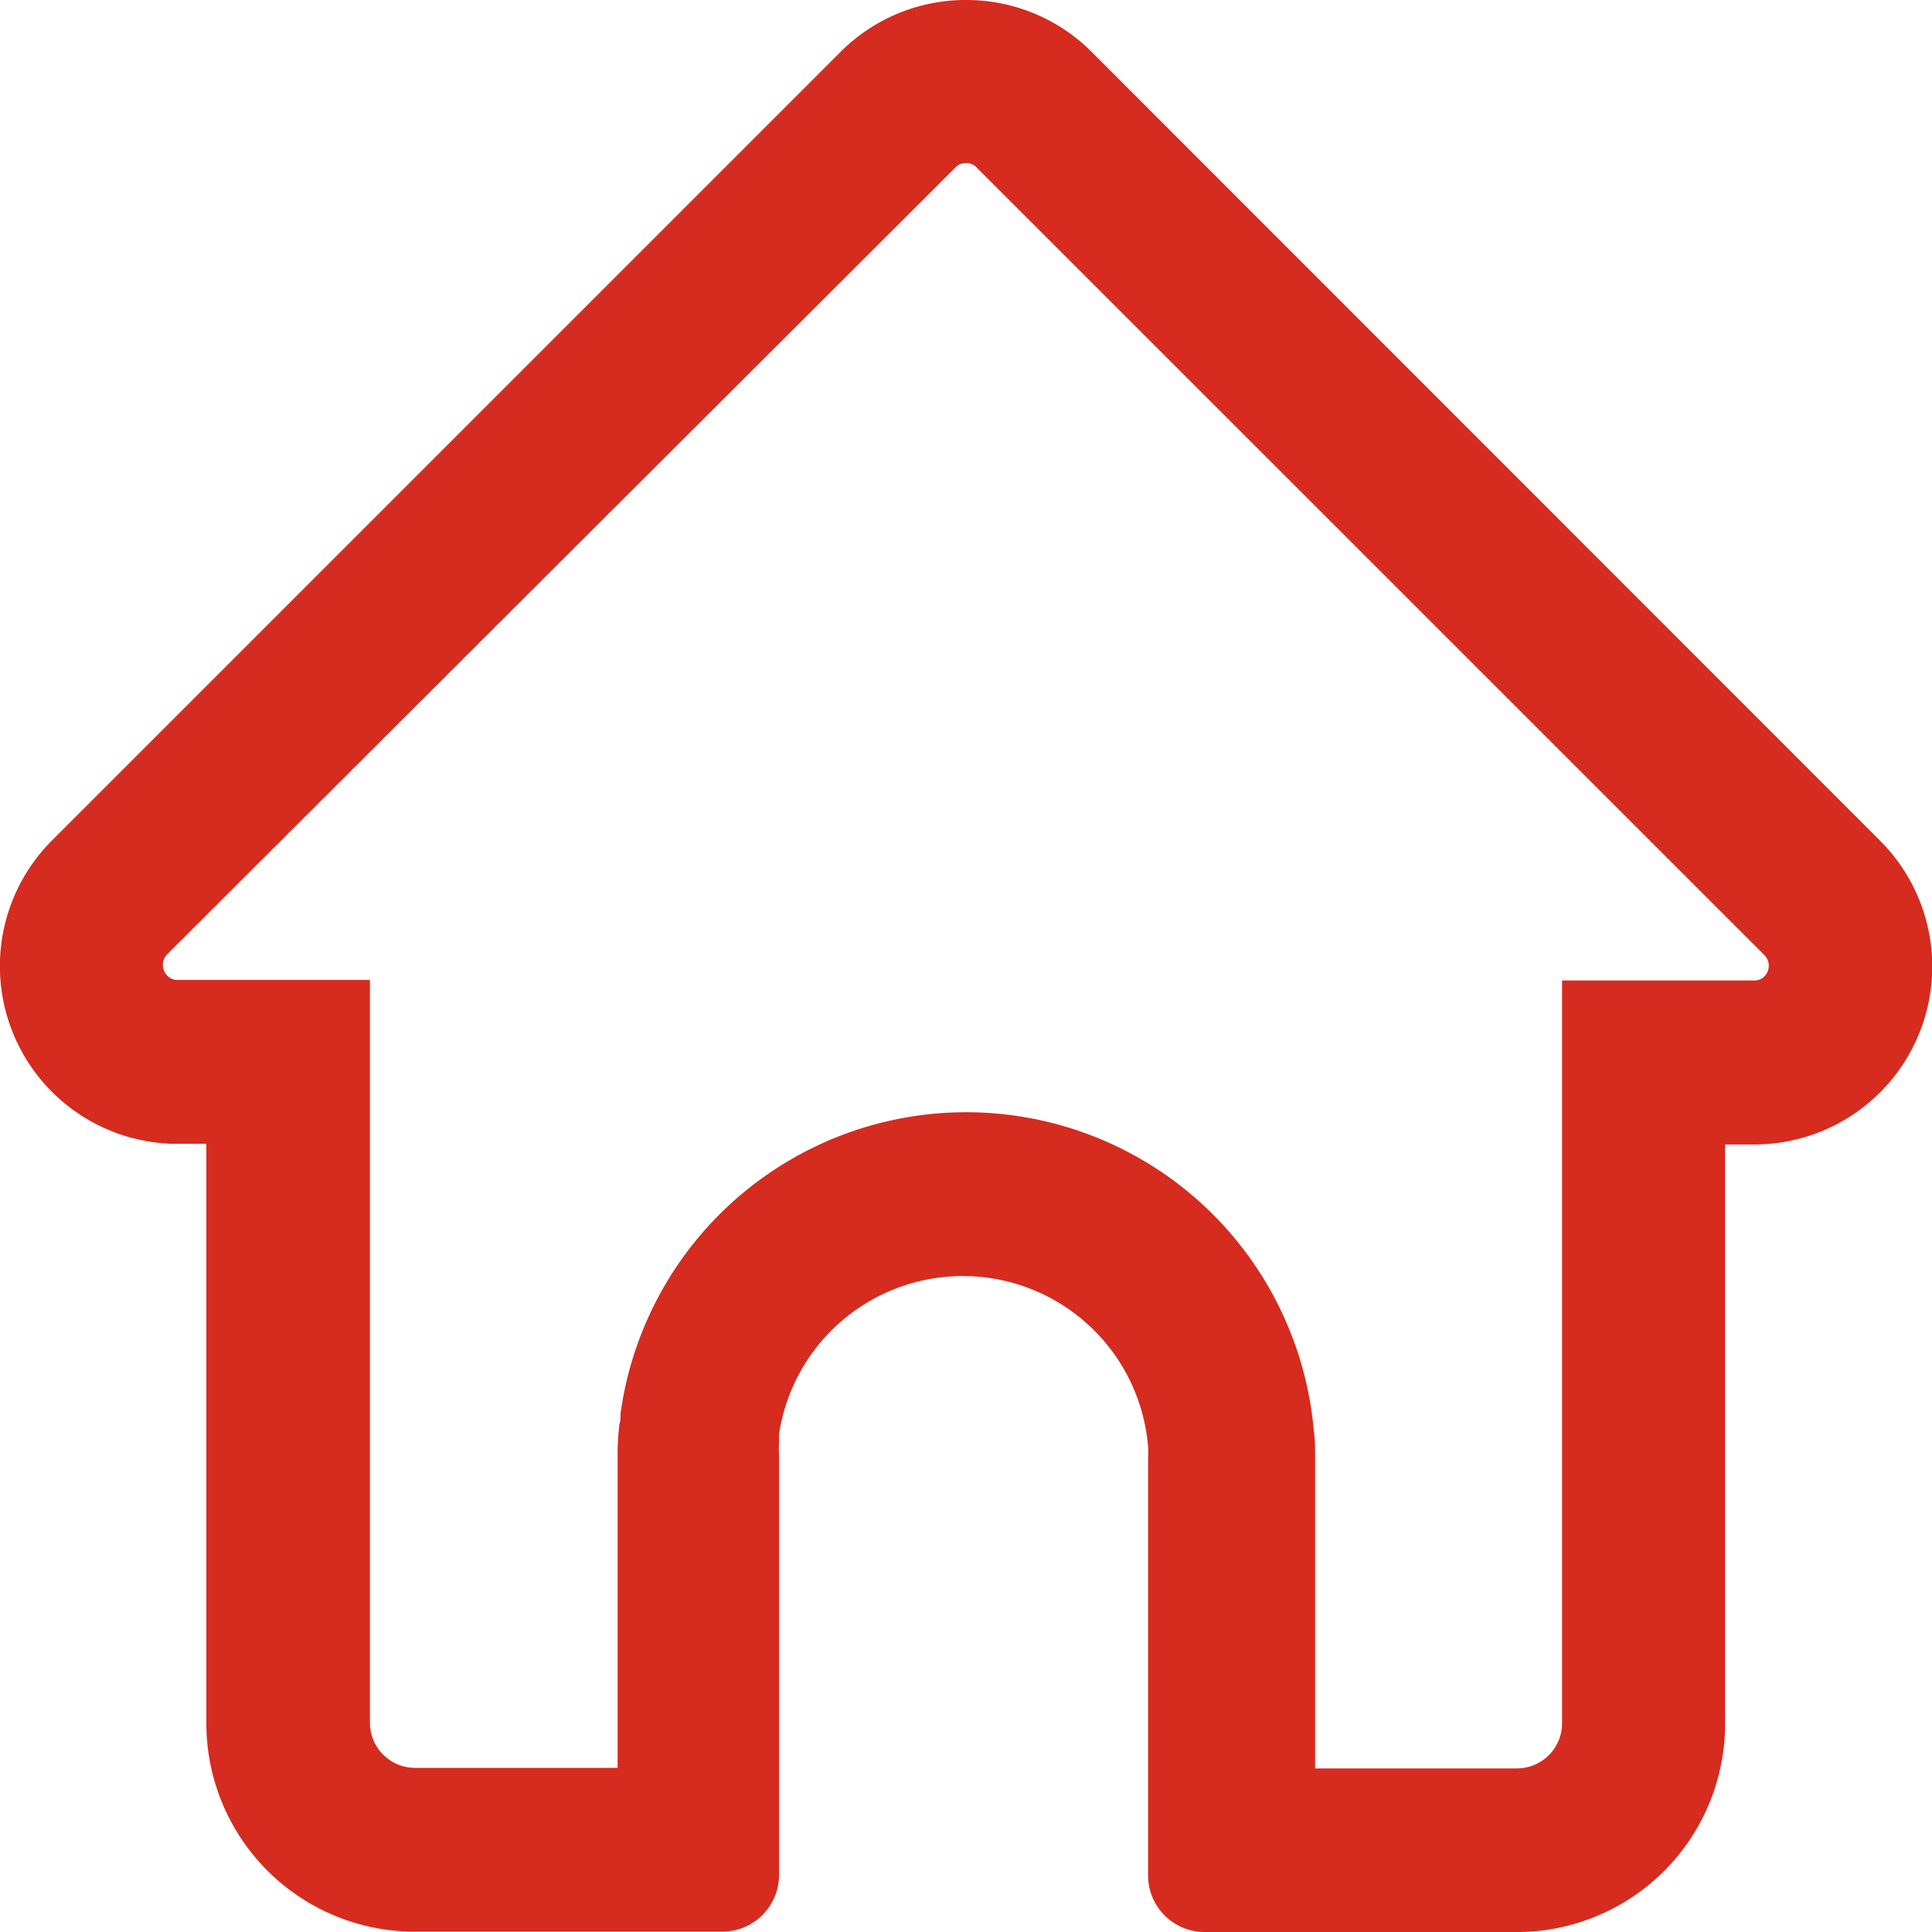 <svg xmlns="http://www.w3.org/2000/svg" viewBox="0 0 106.64 106.66"><defs><style>.cls-1{fill:#d62b1f;}</style></defs><title>Household</title><g id="Layer_2" data-name="Layer 2"><g id="Layer_1-2" data-name="Layer 1"><path class="cls-1" d="M53.32,9a.76.76,0,0,1,.58.24L97.4,52.73l0,0a.83.83,0,0,1,0,1.15.77.77,0,0,1-.58.24H86.22v41a2.49,2.49,0,0,1-2.49,2.49H72.59c0-14.17,0-16.65,0-17.13h0v-.06c0-.46,0-.93-.07-1.42a19.26,19.26,0,0,0-38.22-1.31l-.05.34,0,.12v0c0,.15,0,.3-.06.45a14.92,14.92,0,0,0-.1,1.68v17.3H22.91a2.49,2.49,0,0,1-2.49-2.49v-41H9.77a.76.76,0,0,1-.54-.24.84.84,0,0,1,0-1.18l0,0L52.74,9.24A.76.76,0,0,1,53.32,9m0-9a9.75,9.75,0,0,0-6.94,2.88L2.9,46.36l0,0A9.81,9.81,0,0,0,9.39,63.13h2v32a11.5,11.5,0,0,0,11.49,11.49h17a3.13,3.13,0,0,0,3.12-3.12V80.35a6.15,6.15,0,0,1,0-.69c0-.09,0-.17,0-.25s0-.16,0-.25a10.26,10.26,0,0,1,20.37.69,6.07,6.07,0,0,1,0,.61v.06s0,23,0,23a3.12,3.12,0,0,0,3.12,3.12h17A11.5,11.5,0,0,0,95.22,95.17v-32h1.61a9.82,9.82,0,0,0,6.95-16.76h0L60.27,2.88A9.75,9.75,0,0,0,53.32,0Z"/></g></g></svg>